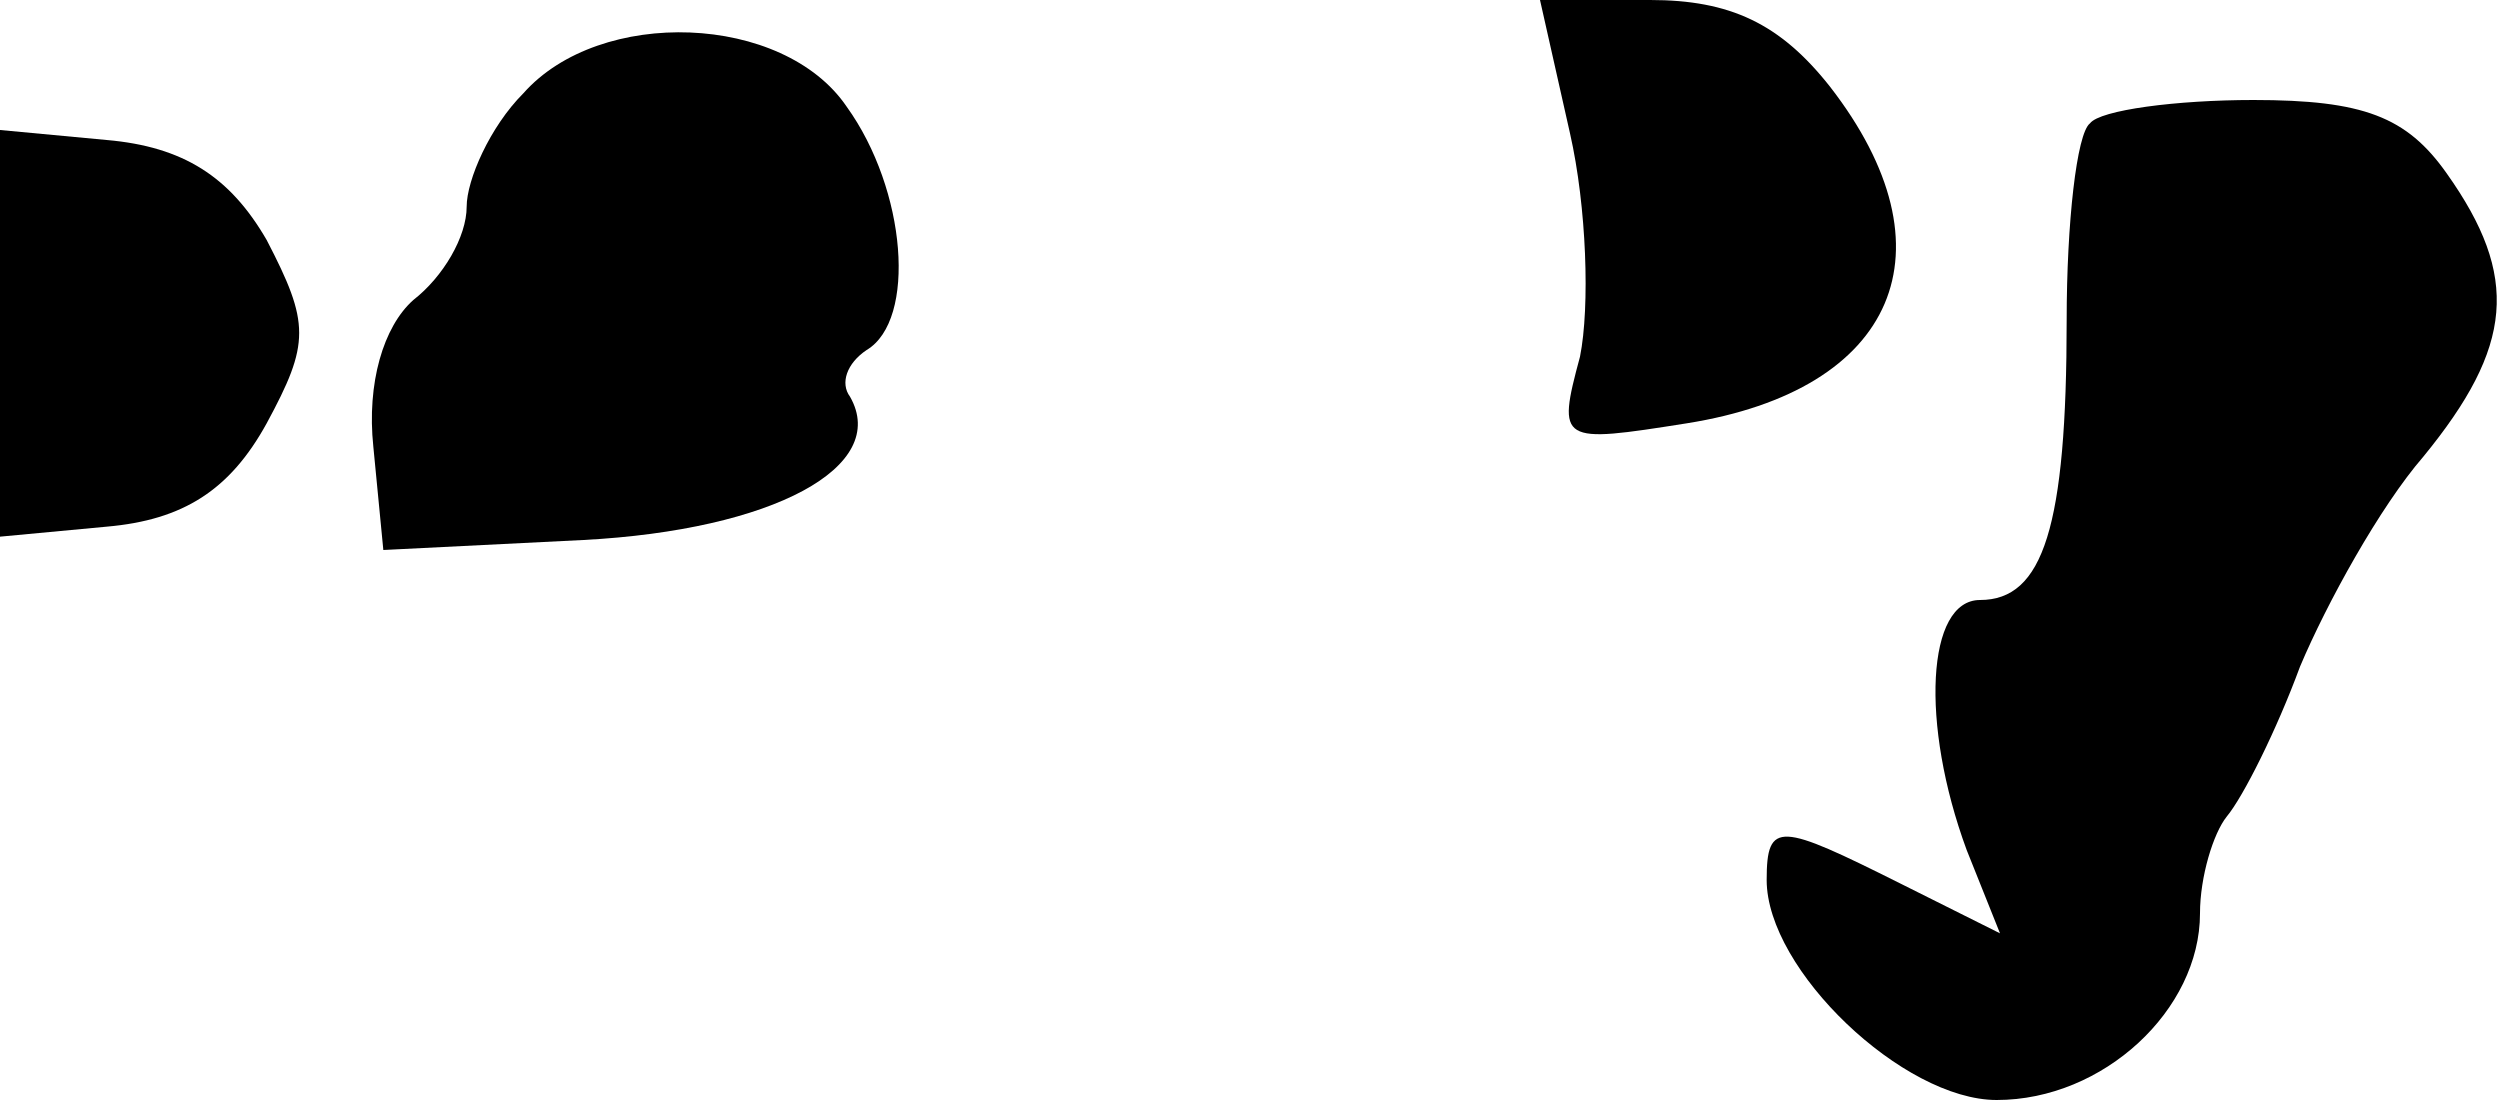 <?xml version="1.0" standalone="no"?>
<!DOCTYPE svg PUBLIC "-//W3C//DTD SVG 20010904//EN"
 "http://www.w3.org/TR/2001/REC-SVG-20010904/DTD/svg10.dtd">
<svg version="1.0" xmlns="http://www.w3.org/2000/svg"
 width="75pt" height="33pt" viewBox="0 0 75 33"
 preserveAspectRatio="xMidYMid meet">
<g transform="translate(0,33) scale(0.1,-0.1)"
fill="#000000" stroke="none">
<path fill="#000000" stroke="none" d="M471 290 c5 -22 6 -52 3 -67 -7 -26 -6
-26 32 -20 63 10 81 52 43 101 -15 19 -30 26 -54 26 l-33 0 9 -40z"/>
<path fill="#000000" stroke="none" d="M157 302 c-10 -10 -17 -26 -17 -34 0
-9 -7 -21 -16 -28 -9 -8 -14 -25 -12 -44 l3 -31 60 3 c57 3 92 22 80 43 -3 4
-1 10 5 14 15 9 12 48 -6 73 -19 28 -74 30 -97 4z"/>
<path fill="#000000" stroke="none" d="M627 293 c-4 -3 -7 -30 -7 -59 0 -62
-7 -84 -26 -84 -16 0 -18 -37 -4 -75 l10 -25 -30 15 c-36 18 -40 19 -40 1 0
-27 41 -66 69 -66 32 0 61 27 61 56 0 11 4 24 8 29 5 6 15 26 22 45 8 19 24
48 37 63 27 33 29 54 7 85 -12 17 -25 22 -58 22 -23 0 -46 -3 -49 -7z"/>
<path fill="#000000" stroke="none" d="M0 230 l0 -61 32 3 c23 2 37 11 48 31
13 24 13 30 0 55 -11 19 -25 28 -48 30 l-32 3 0 -61z"/>
</g>
</svg>
